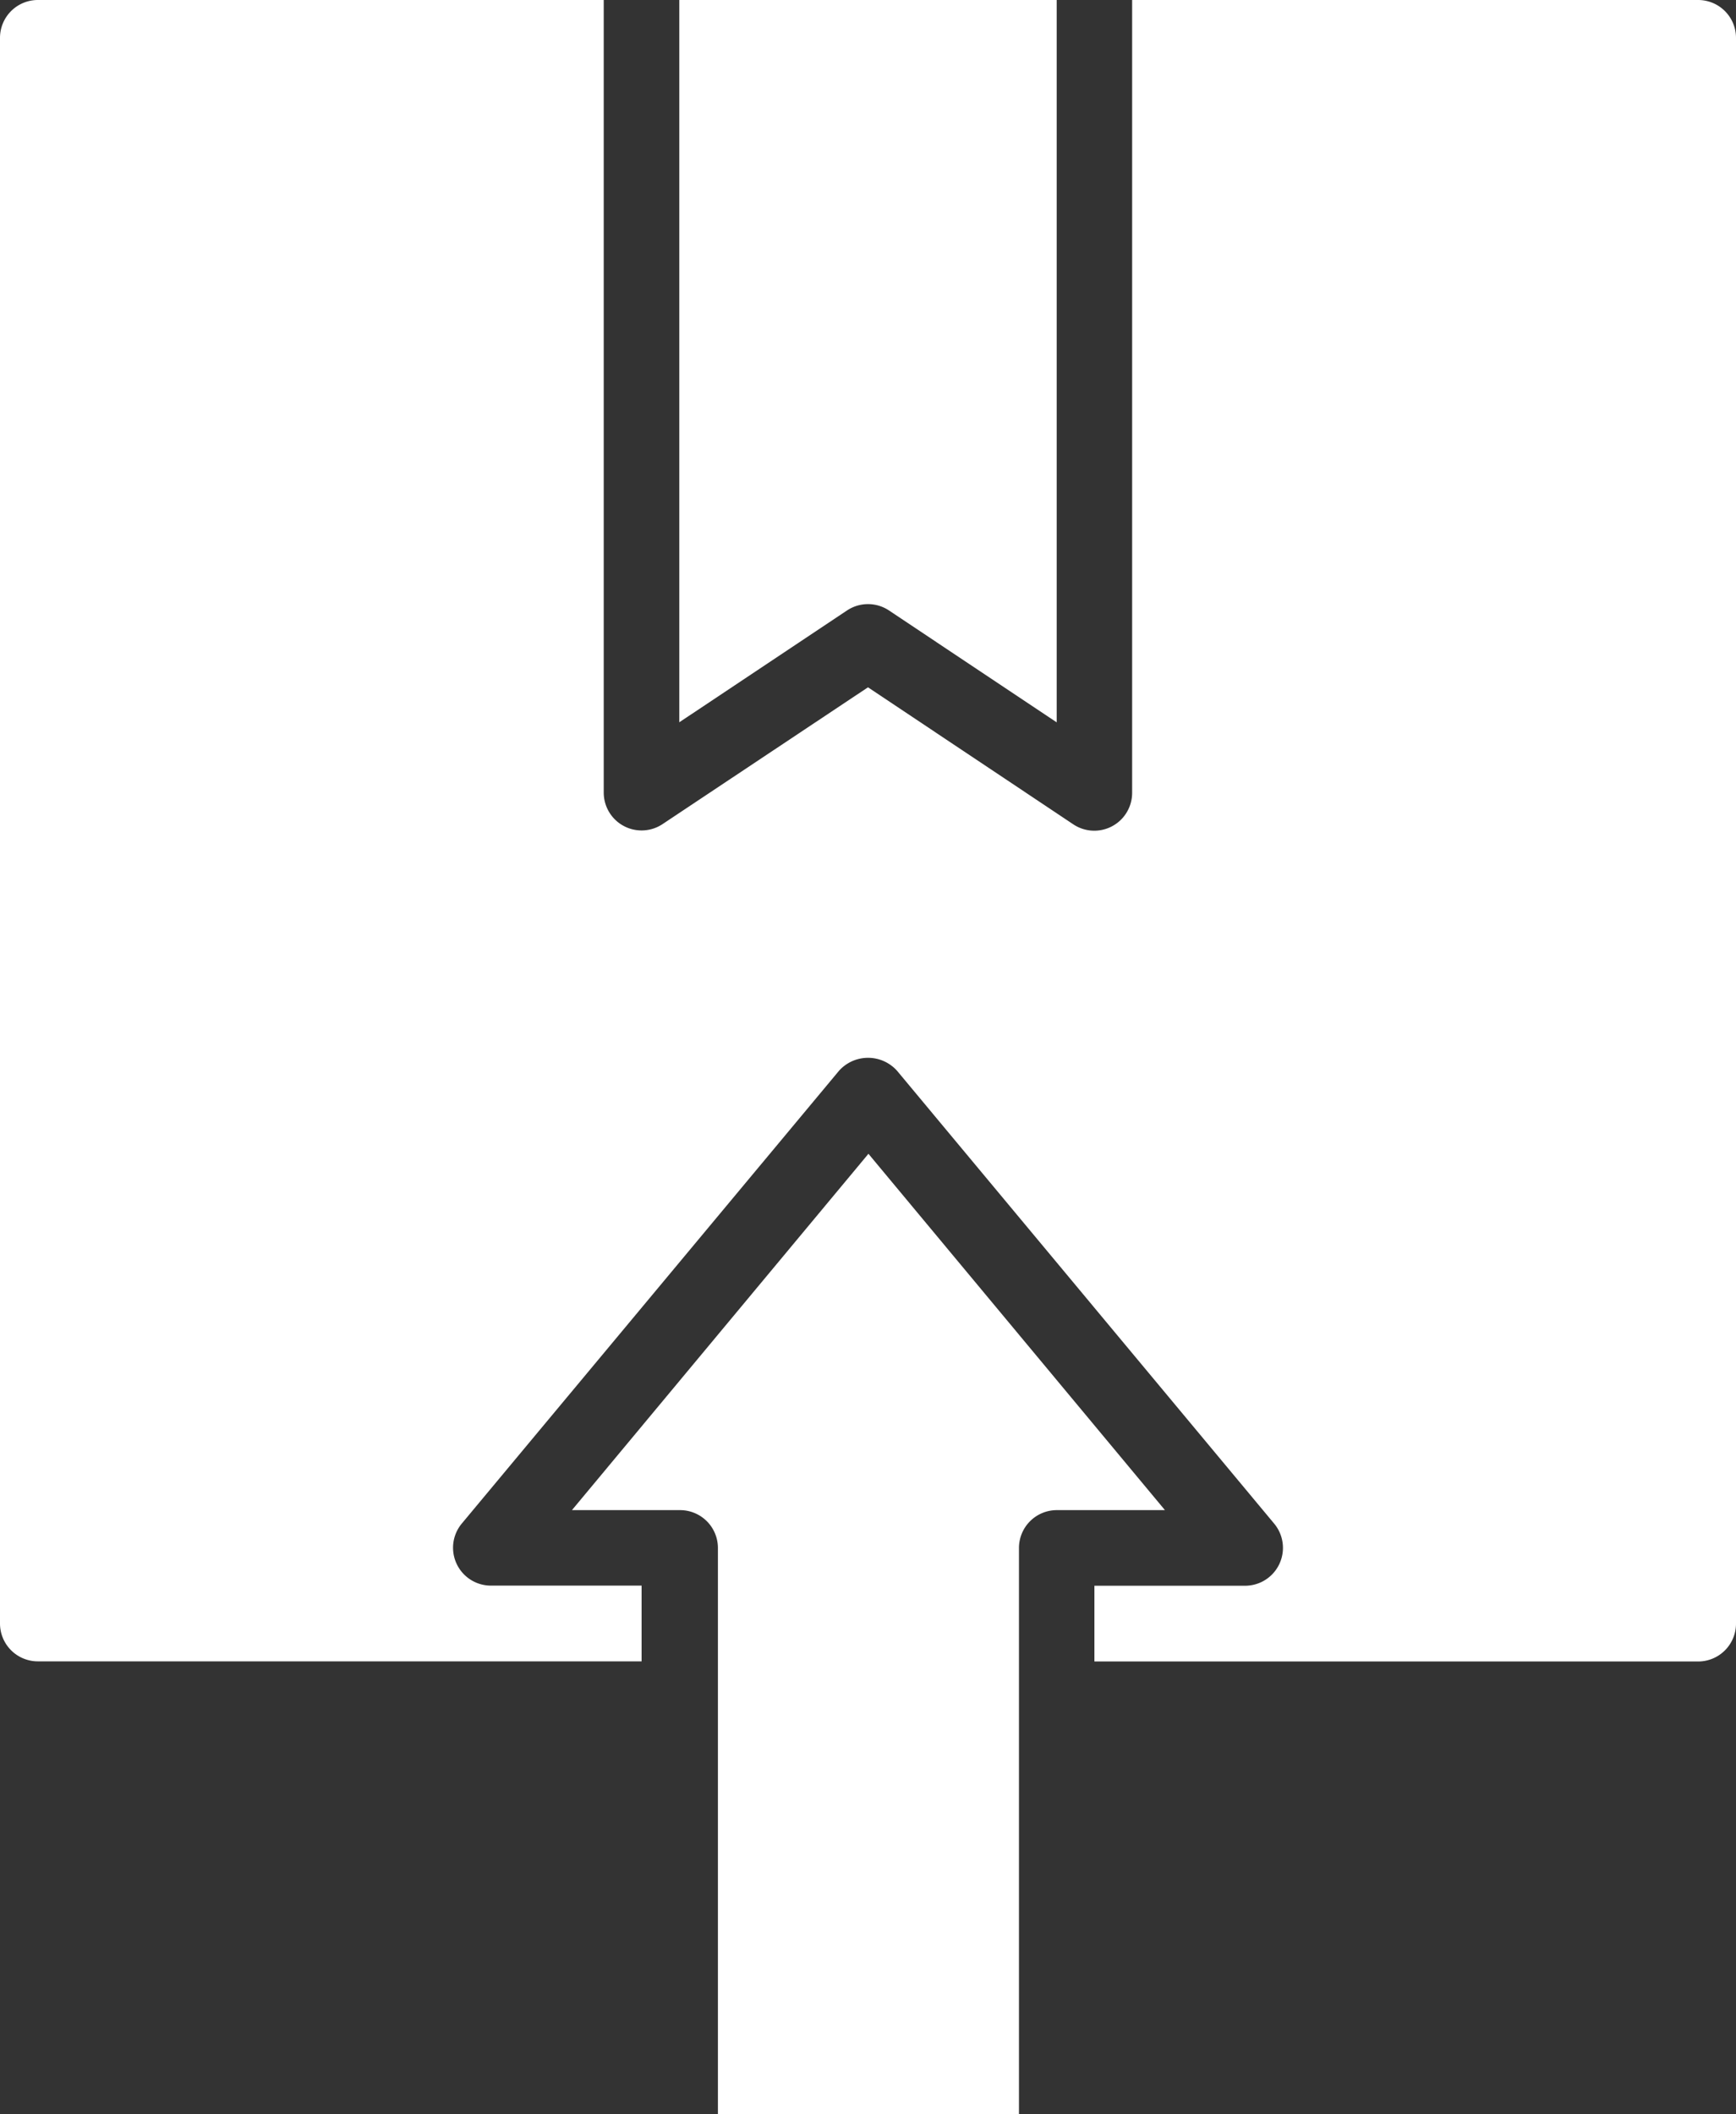 
<svg xmlns="http://www.w3.org/2000/svg" width="27.518" height="33.5" viewBox="0 0 27.518 33.5"><rect x="0" y="0" width="27.518" height="33.5" fill="#333333" stroke="none"/><g transform="translate(-9 -4)"><path d="M36.518,29.723V4.6a.6.6,0,0,0-.6-.6H26.946V16.563a.6.6,0,0,1-.93.5l-3.257-2.173L19.5,17.059a.6.6,0,0,1-.93-.5V4H9.6a.6.6,0,0,0-.6.6V29.723a.6.6,0,0,0,.6.6H19.17v-1.2H16.777a.6.6,0,0,1-.459-.981L22.3,20.965a.618.618,0,0,1,.919,0L29.2,28.144a.6.6,0,0,1-.459.981H26.348v1.2H35.92A.6.6,0,0,0,36.518,29.723Z" fill="#ffffff"/><path d="M31.233,49.779V40.806a.6.6,0,0,1,.6-.6h1.714l-4.7-5.646-4.7,5.646h1.714a.6.6,0,0,1,.6.6v8.973Z" transform="translate(-6.081 -12.279)" fill="#ffffff"/><path d="M29.659,13.672a.6.6,0,0,1,.664,0l2.659,1.773V4H27V15.444Z" transform="translate(-7.232)" fill="#ffffff"/></g></svg>